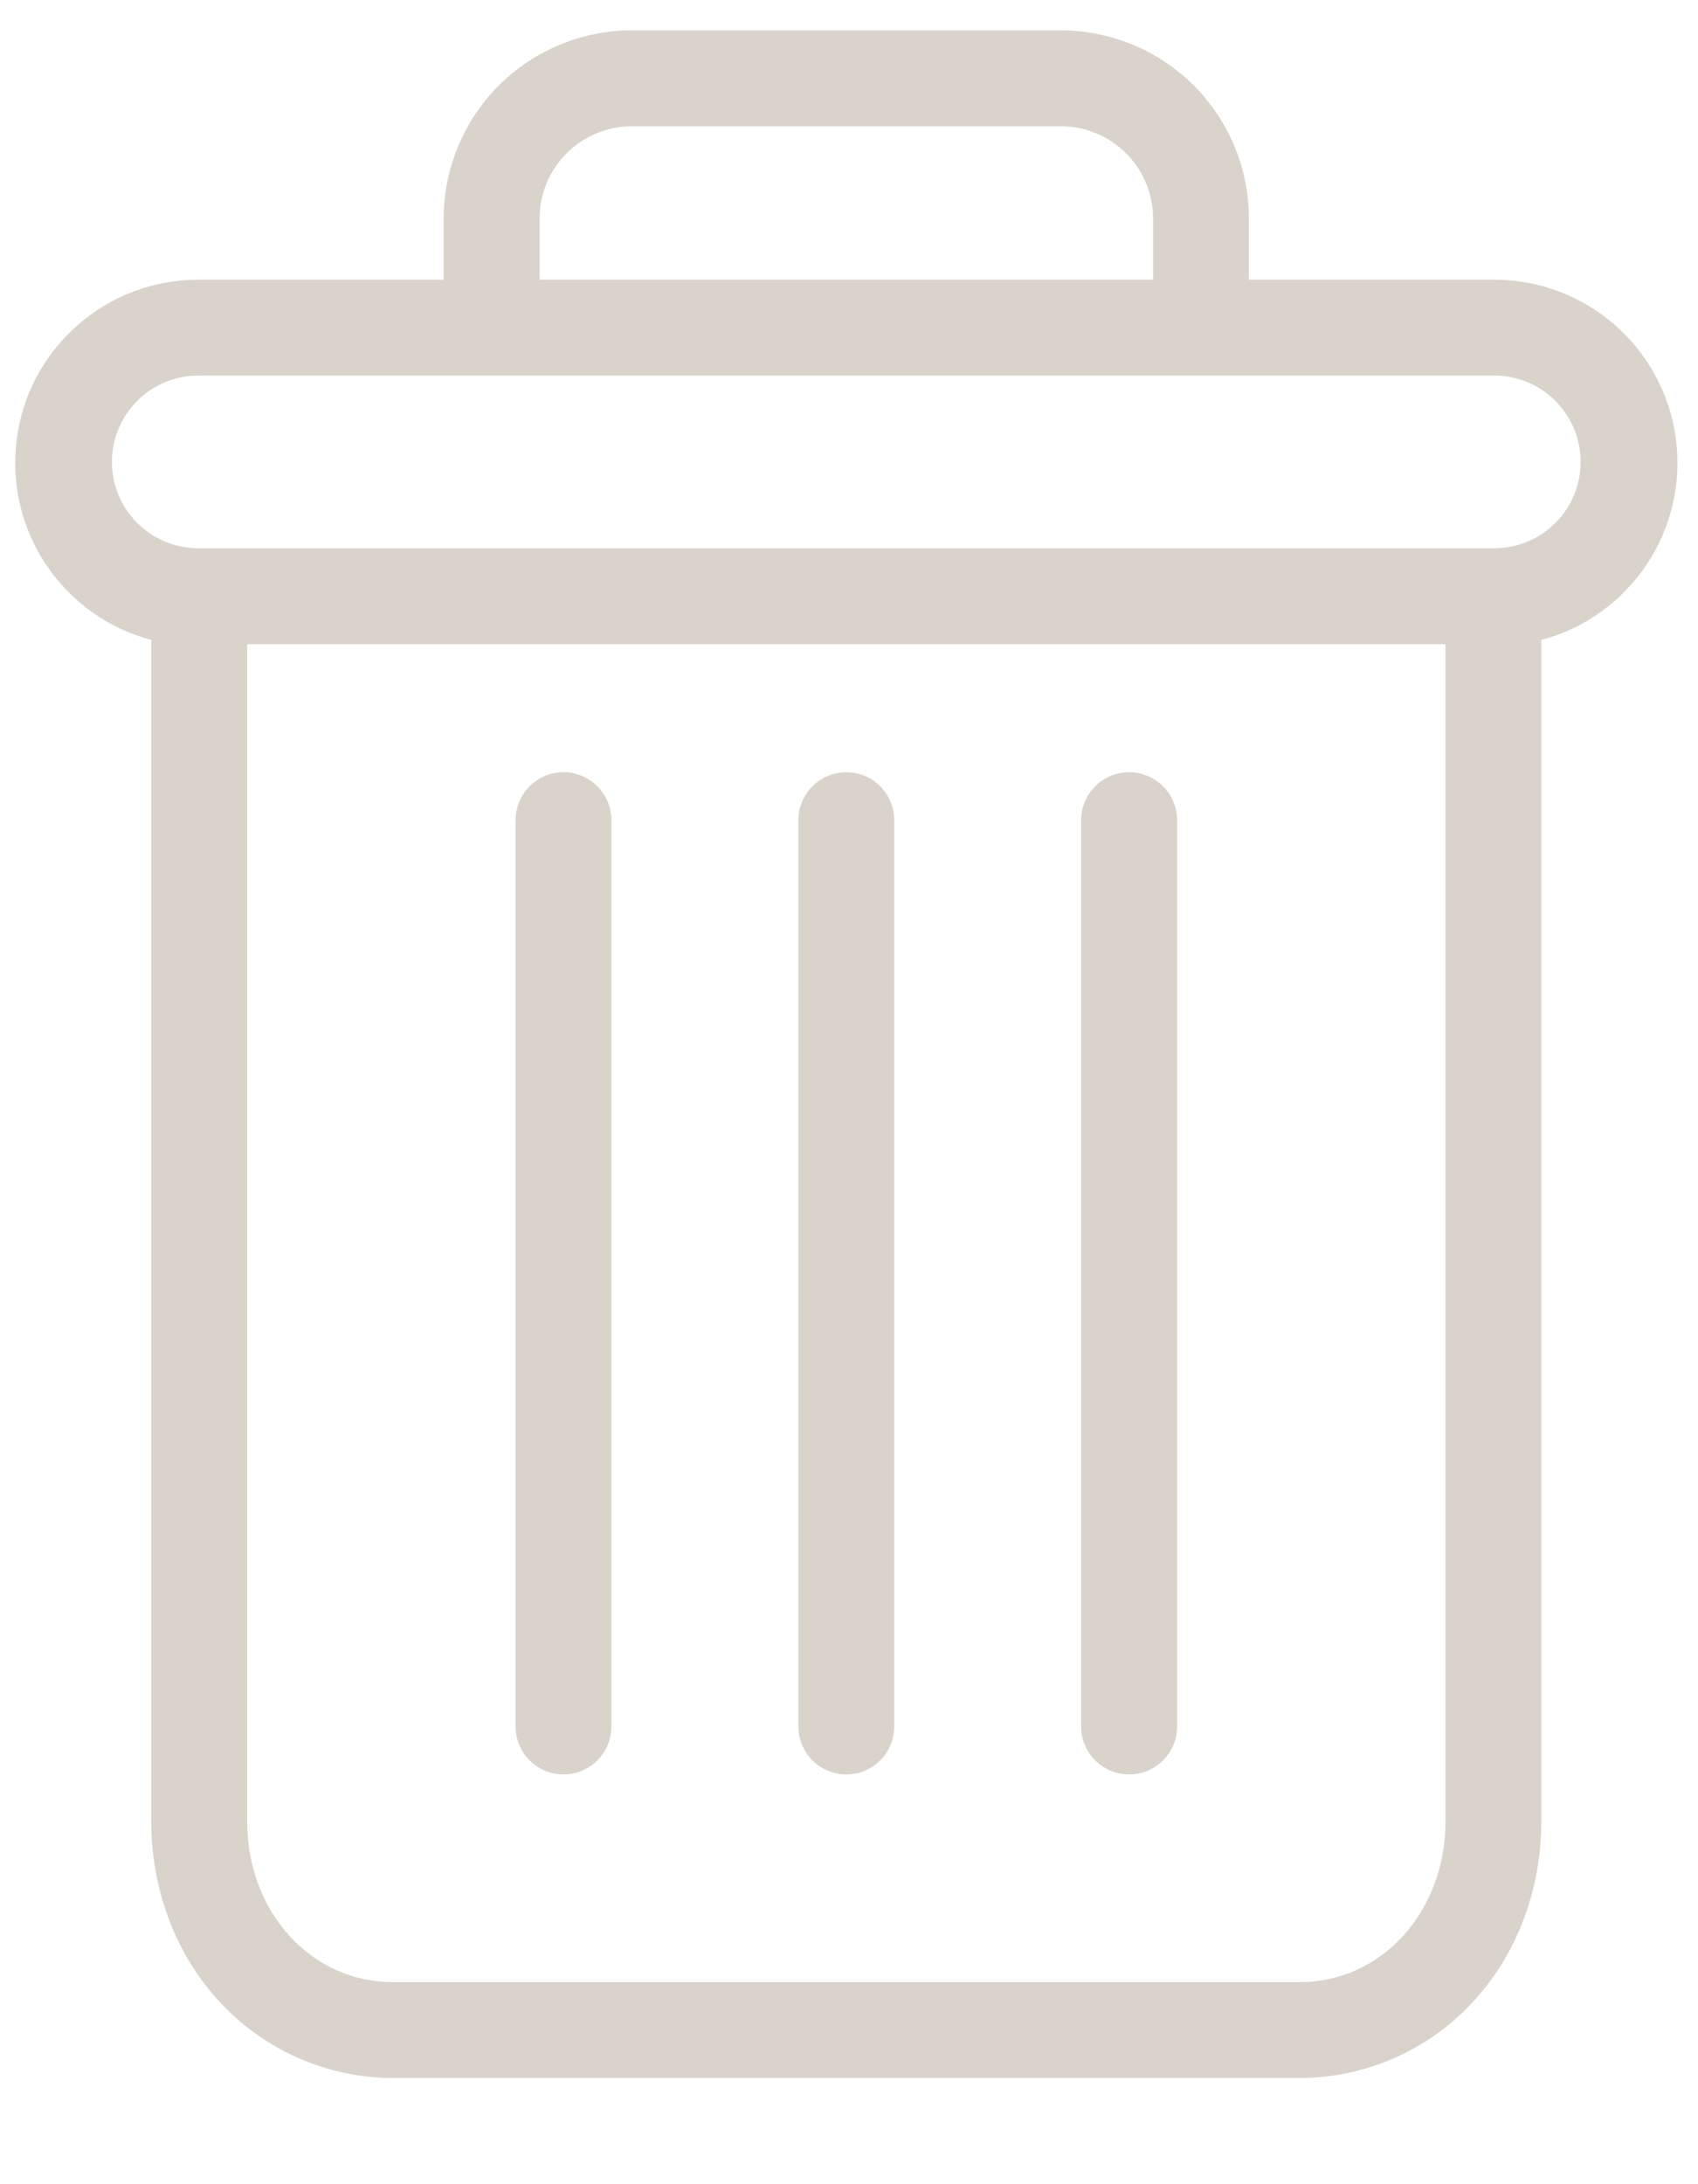 <svg width="14" height="18" viewBox="0 0 14 18" fill="none" xmlns="http://www.w3.org/2000/svg">
<g id="Group 93">
<path id="Vector" d="M9.31 6.364C9.091 6.364 8.914 6.541 8.914 6.759V14.228C8.914 14.447 9.091 14.623 9.31 14.623C9.528 14.623 9.705 14.447 9.705 14.228V6.759C9.705 6.541 9.528 6.364 9.31 6.364Z" fill="#DAD3CC"/>
<path id="Vector_2" d="M4.646 6.364C4.428 6.364 4.251 6.541 4.251 6.759V14.228C4.251 14.447 4.428 14.623 4.646 14.623C4.864 14.623 5.041 14.447 5.041 14.228V6.759C5.041 6.541 4.864 6.364 4.646 6.364Z" fill="#DAD3CC"/>
<path id="Vector_3" d="M1.247 5.274V15.011C1.247 15.586 1.458 16.127 1.827 16.514C2.194 16.903 2.705 17.124 3.239 17.125H10.716C11.251 17.124 11.762 16.903 12.129 16.514C12.497 16.127 12.708 15.586 12.708 15.011V5.274C13.441 5.079 13.916 4.371 13.818 3.619C13.72 2.868 13.079 2.305 12.321 2.305H10.297V1.811C10.3 1.396 10.136 0.997 9.841 0.703C9.547 0.41 9.148 0.247 8.732 0.25H5.223C4.808 0.247 4.408 0.41 4.114 0.703C3.82 0.997 3.656 1.396 3.658 1.811V2.305H1.635C0.876 2.305 0.236 2.868 0.138 3.619C0.04 4.371 0.515 5.079 1.247 5.274ZM10.716 16.335H3.239C2.563 16.335 2.038 15.754 2.038 15.011V5.309H11.918V15.011C11.918 15.754 11.392 16.335 10.716 16.335ZM4.449 1.811C4.446 1.605 4.527 1.407 4.673 1.262C4.819 1.117 5.017 1.037 5.223 1.04H8.732C8.938 1.037 9.137 1.117 9.283 1.262C9.429 1.407 9.51 1.605 9.507 1.811V2.305H4.449V1.811ZM1.635 3.095H12.321C12.714 3.095 13.032 3.414 13.032 3.807C13.032 4.2 12.714 4.518 12.321 4.518H1.635C1.242 4.518 0.923 4.2 0.923 3.807C0.923 3.414 1.242 3.095 1.635 3.095Z" fill="#DAD3CC"/>
<path id="Vector_4" d="M6.978 6.364C6.76 6.364 6.583 6.541 6.583 6.759V14.228C6.583 14.447 6.76 14.623 6.978 14.623C7.196 14.623 7.373 14.447 7.373 14.228V6.759C7.373 6.541 7.196 6.364 6.978 6.364Z" fill="#DAD3CC"/>
</g>
</svg>
